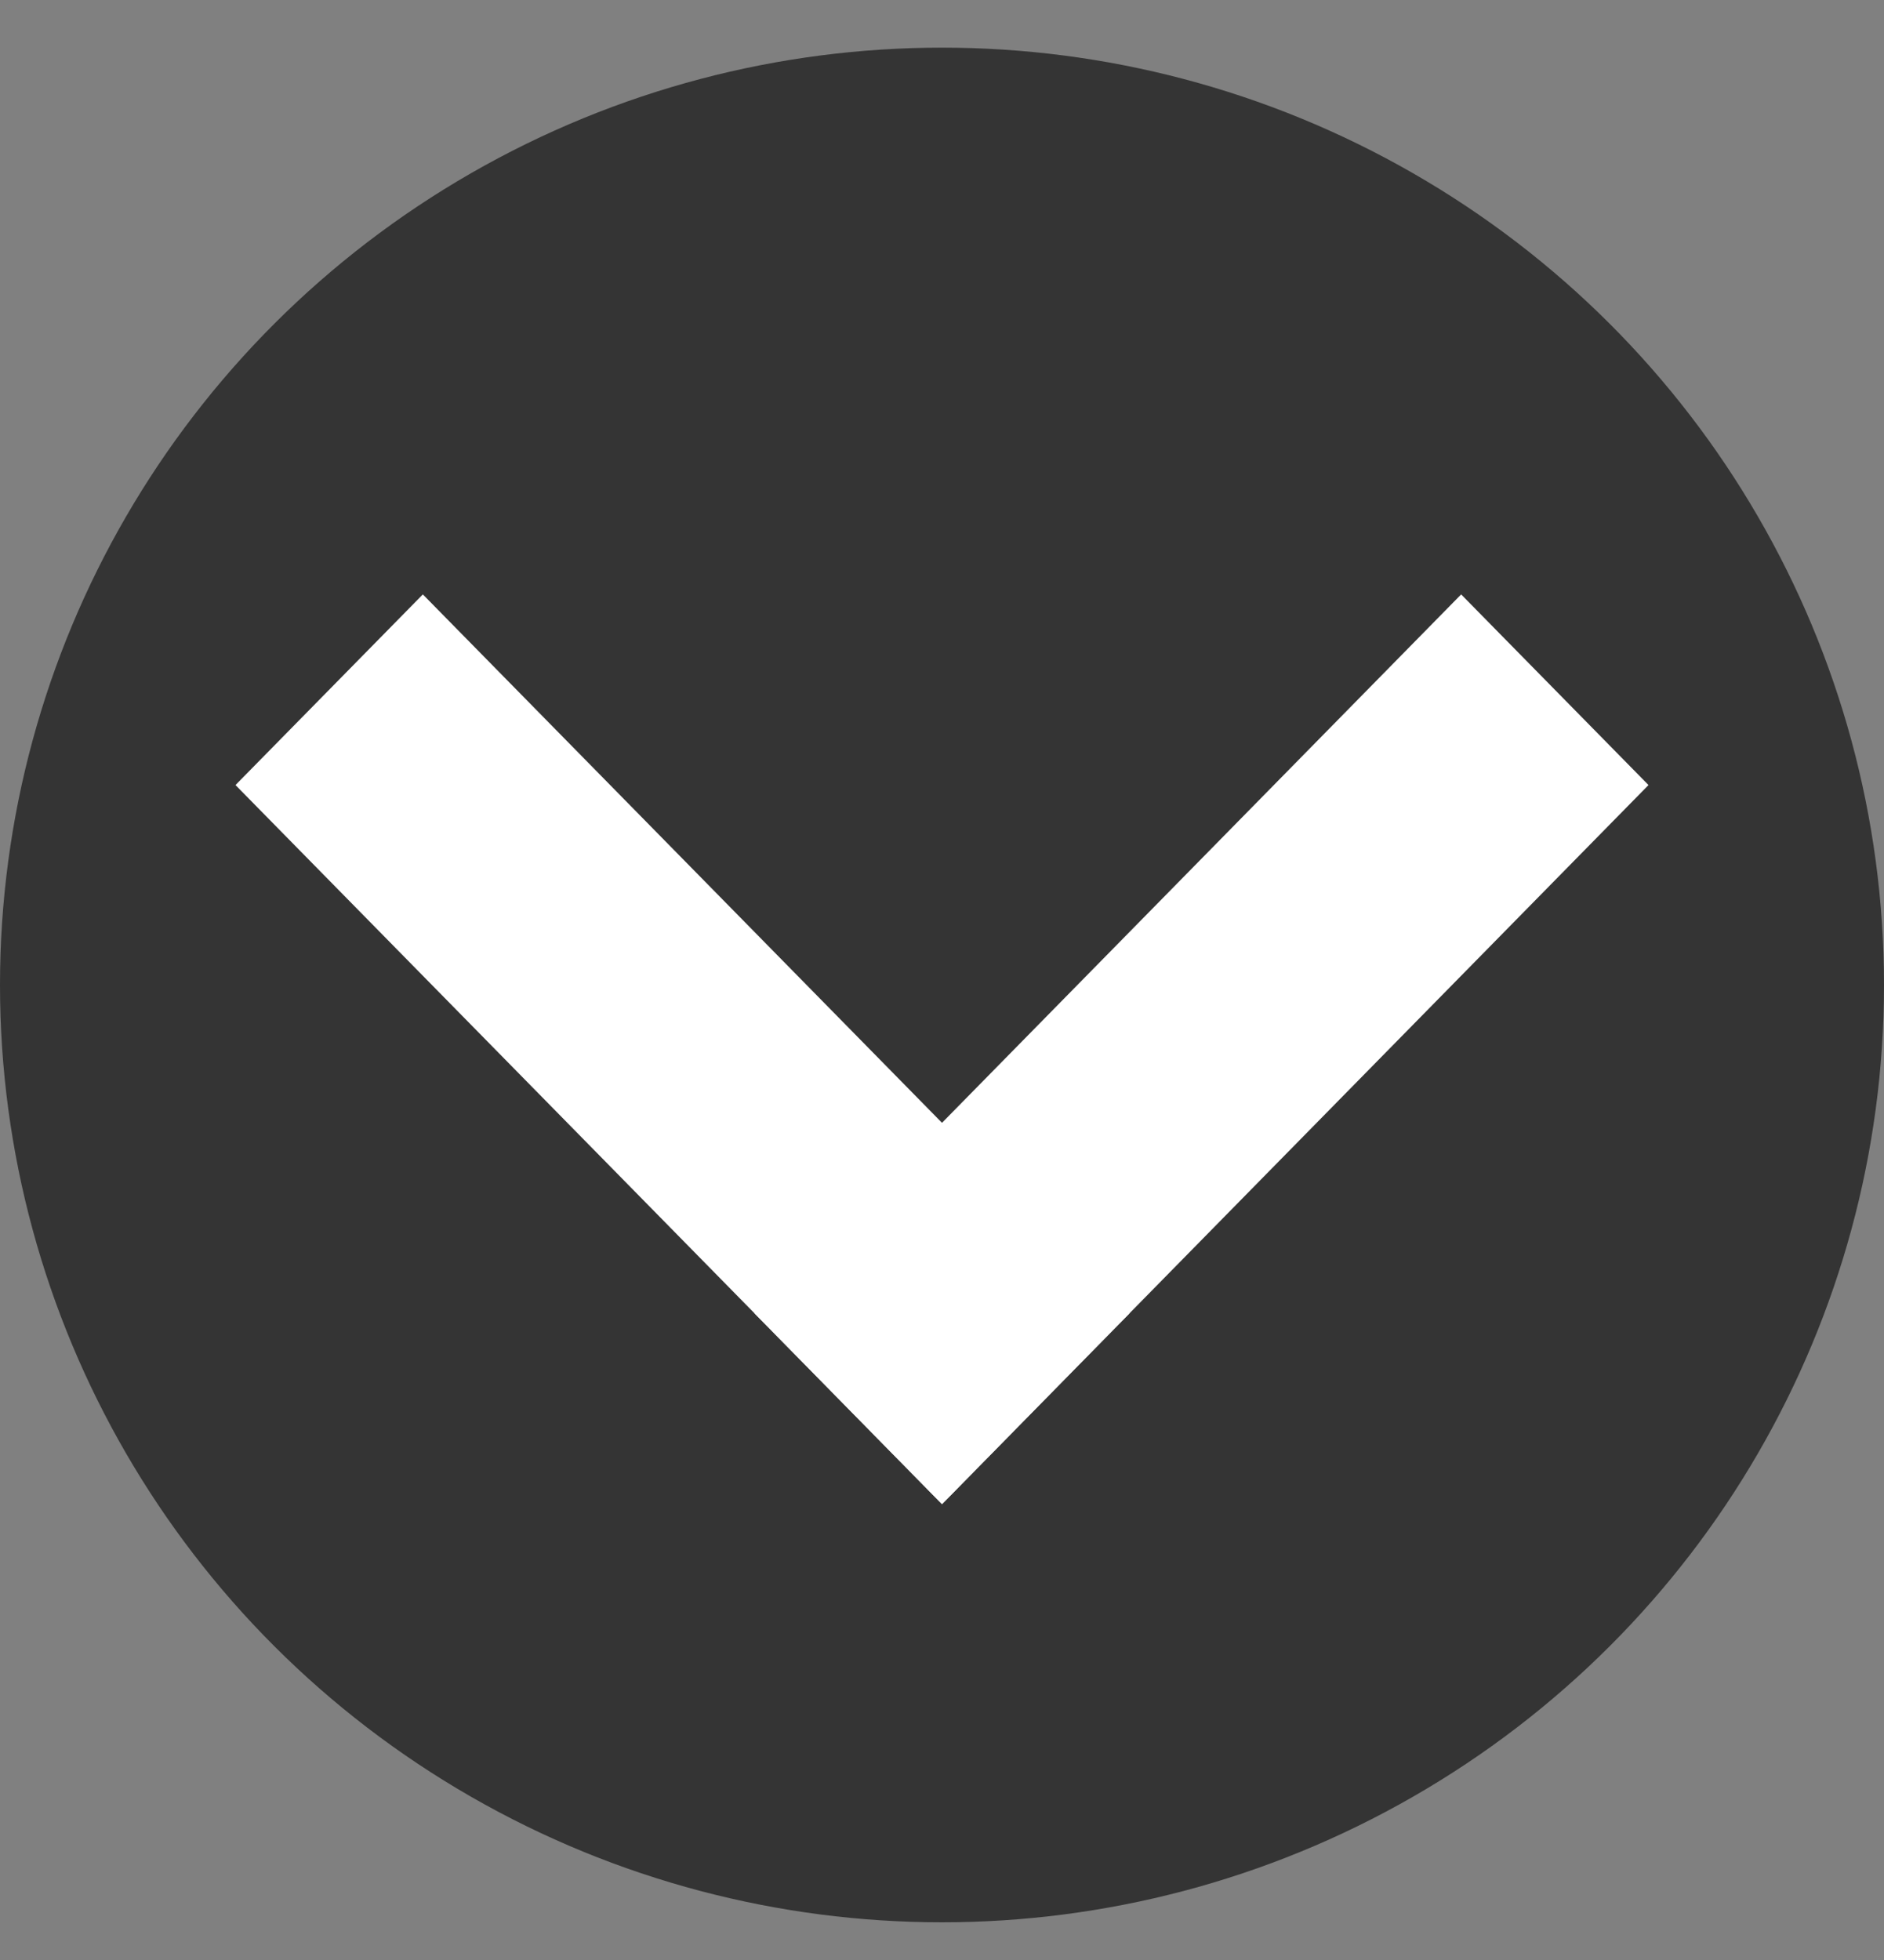 <svg width="25" height="26" viewBox="0 0 25 26" fill="none" xmlns="http://www.w3.org/2000/svg">
<rect x="0" y="0" width="25" height="26" fill="#808080" stroke="none"/>
<ellipse cx="12.5" cy="13.066" rx="12.5" ry="12.434" fill="#343434"/>
<path fill-rule="evenodd" clip-rule="evenodd" d="M12.5 19.953L3.125 10.414L5.611 7.885L14.986 17.424L12.5 19.953Z" fill="white"/>
<path fill-rule="evenodd" clip-rule="evenodd" d="M21.875 10.414L12.5 19.953L10.014 17.424L19.389 7.885L21.875 10.414Z" fill="white"/>
</svg>
